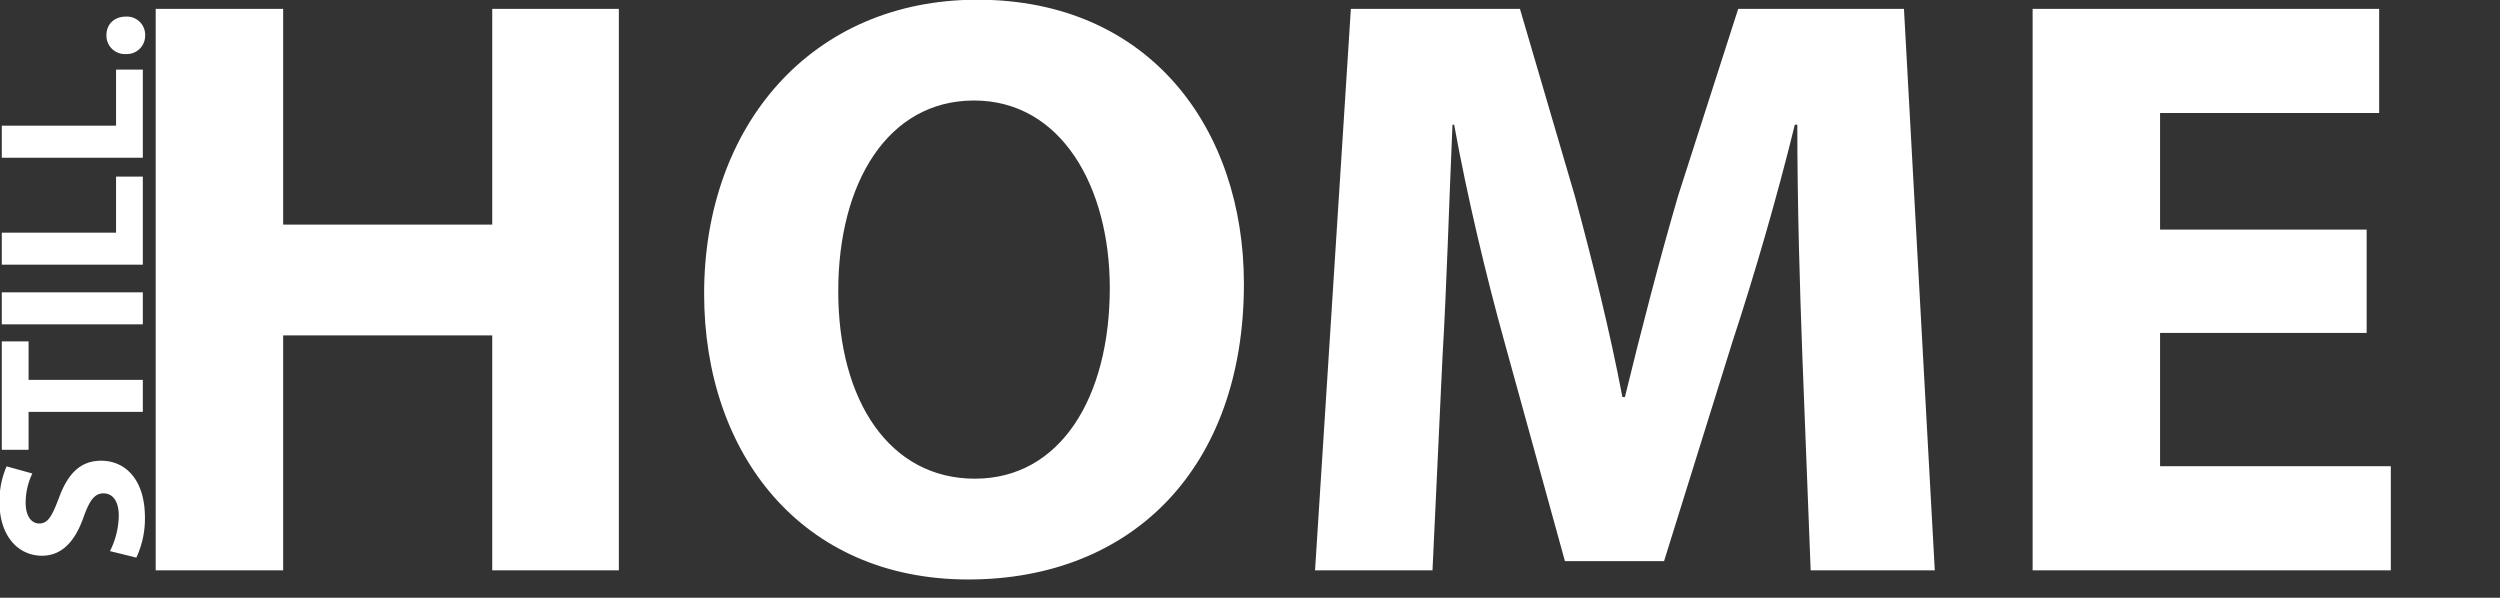 <svg xmlns="http://www.w3.org/2000/svg" width="757" height="181" viewBox="0 0 757 181">
  <rect x="0" y="0" width="757" height="181" fill="#333333" stroke="none"/>
  <defs>
    <style>
      .cls-1 {
        fill: #fff;
        fill-rule: evenodd;
      }
    </style>
  </defs>
  <path id="STILL." class="cls-1" d="M41.287,168.842a27.952,27.952,0,0,0,2.6-12.1c0-11.722-6.083-17.235-13.243-17.235-6.02,0-9.948,3.549-12.736,11.089-2.091,5.513-3.295,7.92-6.02,7.92-2.218,0-4.119-2.027-4.119-6.209a20.306,20.306,0,0,1,2.028-8.935L2,141.215a26.168,26.168,0,0,0-2.154,10.9c0,10.075,5.576,16.158,12.863,16.158,6.21,0,10.138-4.626,12.609-11.723,1.838-5.132,3.358-7.16,6.02-7.16,2.788,0,4.626,2.344,4.626,6.78A24.641,24.641,0,0,1,33.3,166.878Zm1.964-44.12v-9.695H8.654V103.368H0.544v32.823H8.654V124.722h34.6ZM0.544,98.217H43.251V88.522H0.544v9.695ZM43.251,80.149V53.473H35.141V70.454H0.544v9.695H43.251Zm0-32.4V21.077H35.141V38.058H0.544v9.695H43.251Zm0.7-37.022a5.523,5.523,0,0,0-5.829-5.7c-3.485,0-5.893,2.281-5.893,5.639a5.575,5.575,0,0,0,5.893,5.7A5.544,5.544,0,0,0,43.948,10.731Z"/>
  <path id="HOME" class="cls-1" d="M47.147,2.687v170H85.739v-71.13h63.31v71.13h38.34v-170h-38.34V68.015H85.739V2.687H47.147ZM295.941-.088C245.747-.088,213.209,38,213.209,88.95c0,48.428,29.511,86.515,79.958,86.515,49.689,0,83.488-33.8,83.488-89.542C376.655,39.008,348.153-.088,295.941-0.088Zm-1.009,30.52c26.484,0,41.114,26.232,41.114,56.752,0,33.043-14.882,57.761-40.862,57.761-25.727,0-41.365-23.457-41.365-56.752C253.819,55.151,268.952,30.432,294.932,30.432ZM548.27,172.691h37.583l-9.333-170H526.326l-18.161,56.5c-5.549,18.917-11.35,41.366-16.142,61.04h-0.757c-3.783-19.927-9.08-41.114-14.377-60.788L460.242,2.687h-51.2l-10.846,170h35.564l3.027-64.572c1.261-21.187,2.018-47.419,3.027-70.372h0.5c4.036,22.2,9.837,46.41,15.386,66.337l18.161,65.832h30.016l20.682-66.337c6.558-19.926,13.621-44.14,18.918-65.832h0.756c0,24.719.757,49.437,1.514,69.868ZM716.624,69.528H654.07V34.216h66.337V2.687H615.479v170H723.938V141.162H654.07V100.805h62.554V69.528Z"/>
</svg>
